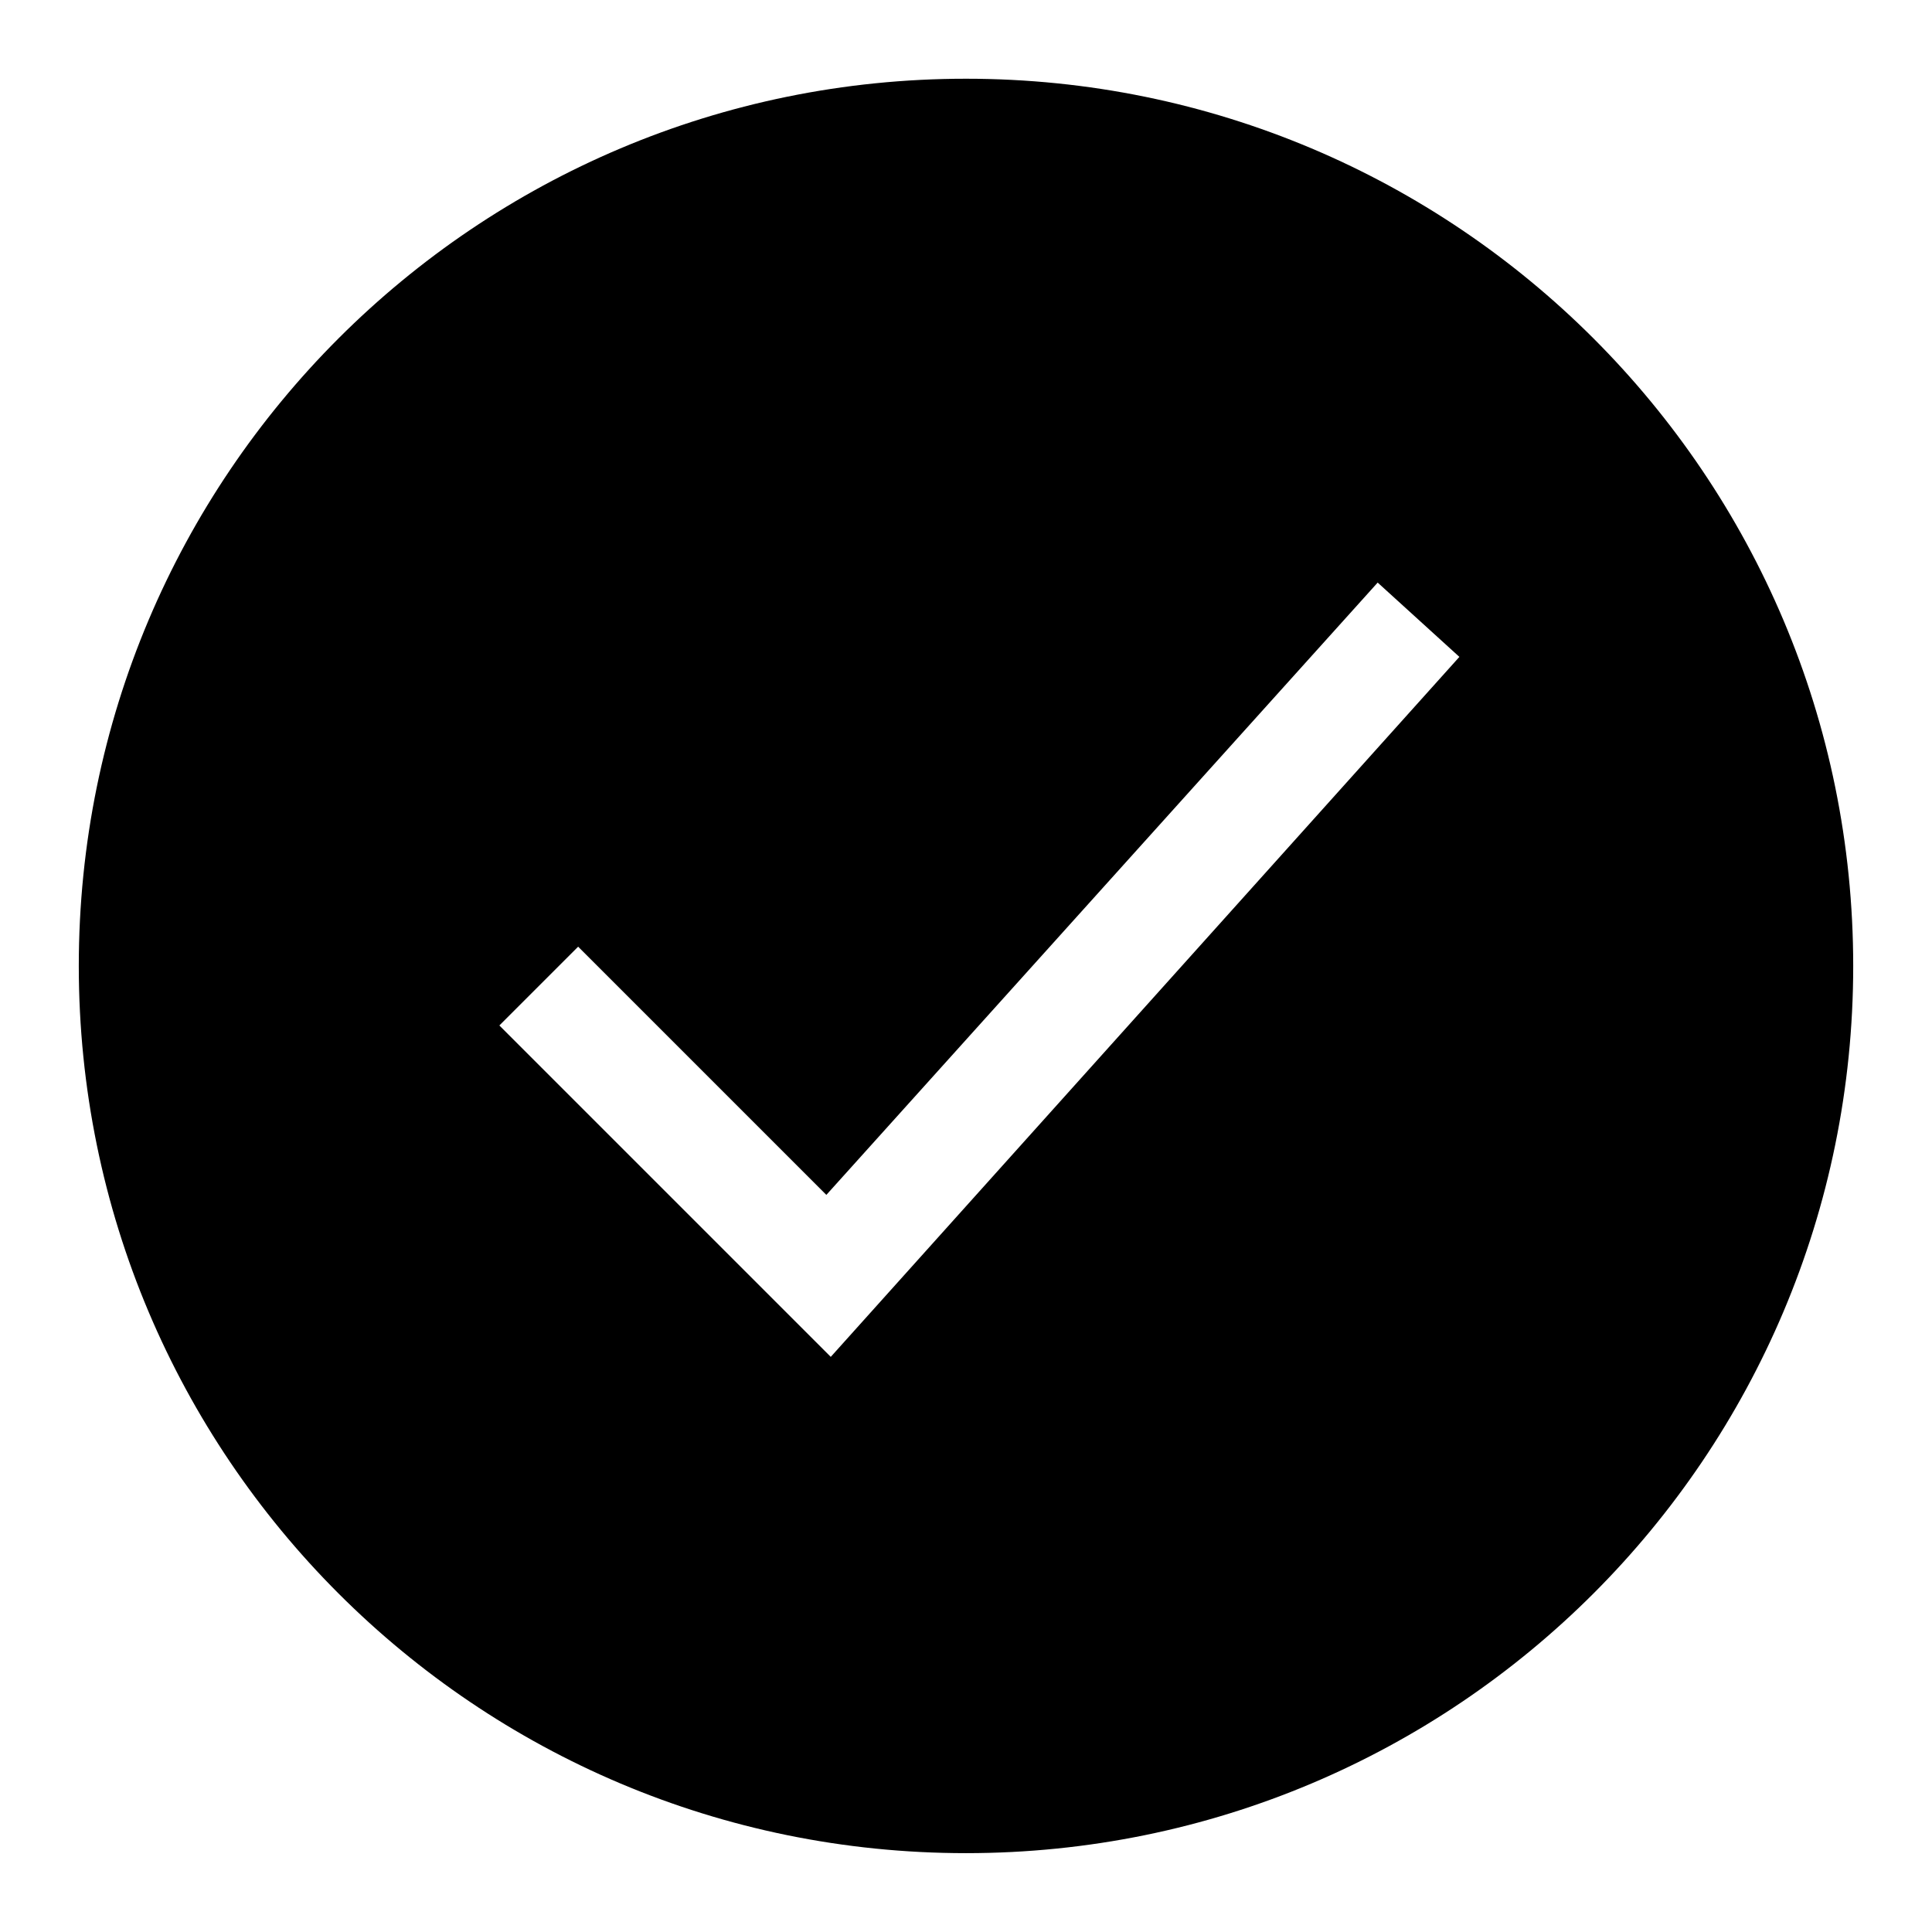 <?xml version="1.0" encoding="utf-8"?>
<!-- Generated by IcoMoon.io -->
<!DOCTYPE svg PUBLIC "-//W3C//DTD SVG 1.1//EN" "http://www.w3.org/Graphics/SVG/1.1/DTD/svg11.dtd">
<svg version="1.1" xmlns="http://www.w3.org/2000/svg" xmlns:xlink="http://www.w3.org/1999/xlink" width="32" height="32" viewBox="0 0 32 32">
<path d="M16 1.304c-8.123 0-14.695 6.572-14.695 14.695s6.572 14.695 14.695 14.695c8.123 0 14.695-6.572 14.695-14.695s-6.572-14.695-14.695-14.695zM22.818 9.649l1.354 1.231-10.412 11.594-5.489-5.489 1.305-1.305 4.111 4.111 9.132-10.142z"></path>
</svg>
